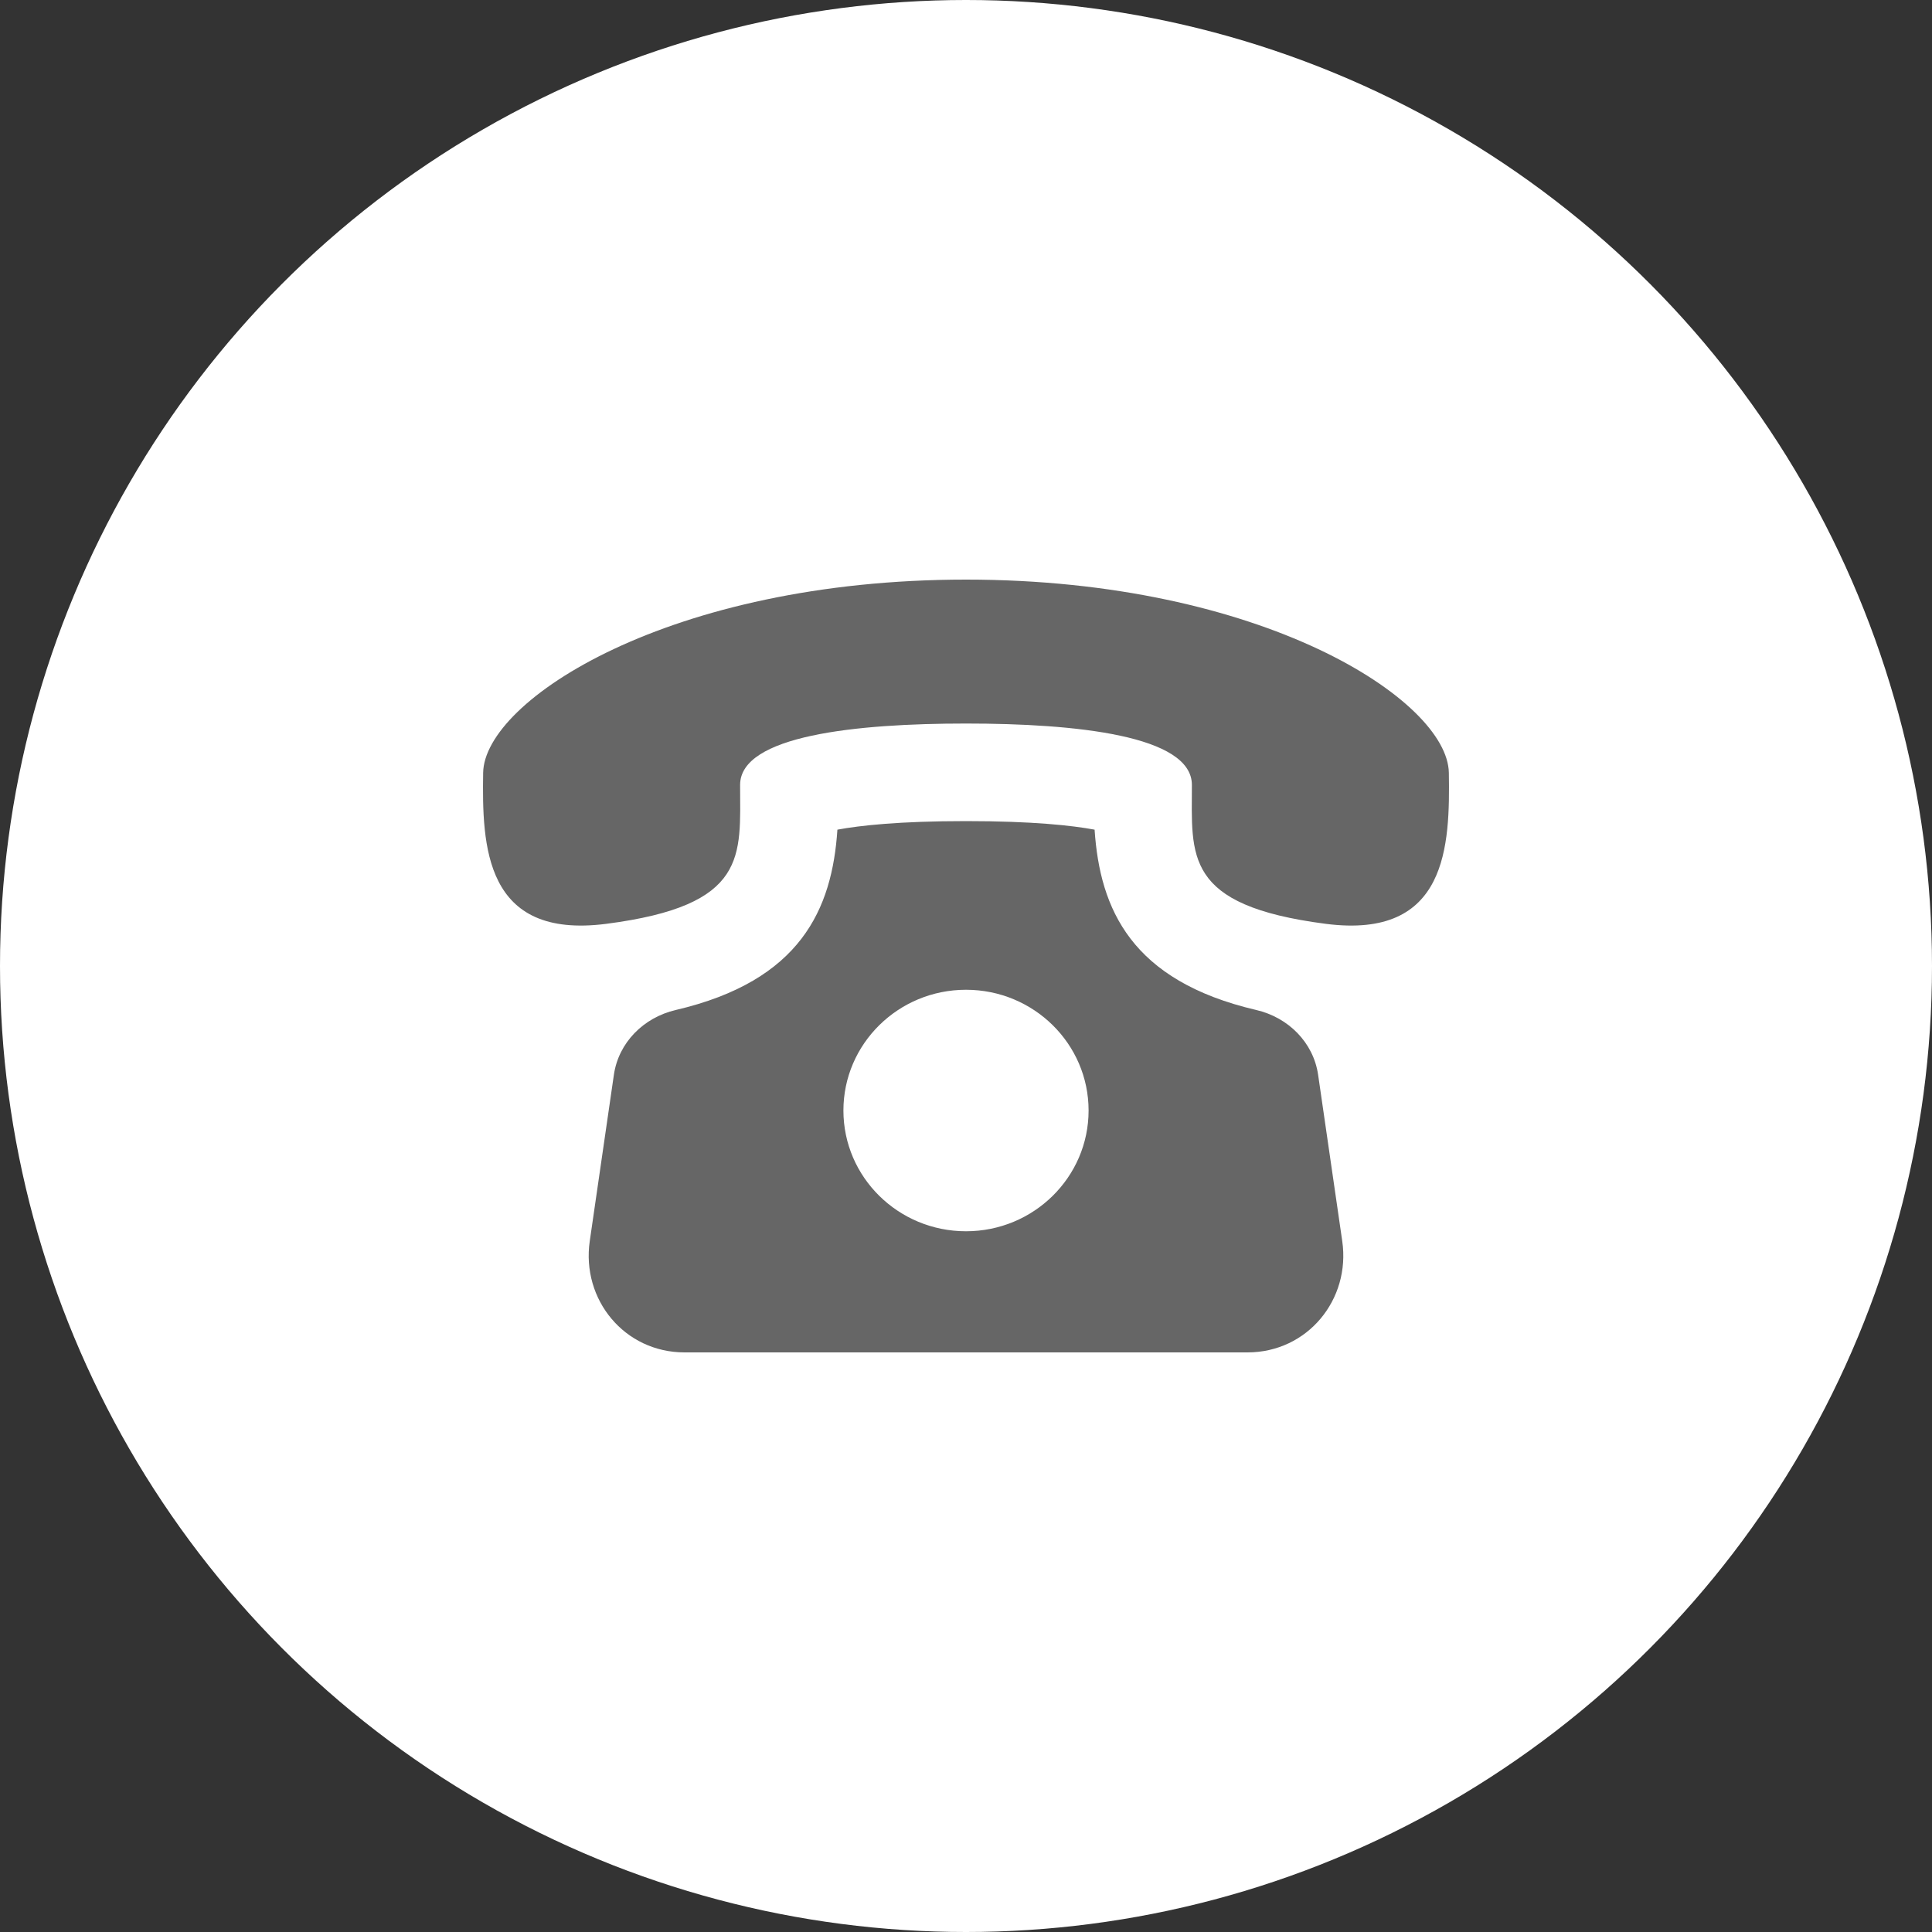 <svg width="100" height="100" viewBox="0 0 100 100" fill="none" xmlns="http://www.w3.org/2000/svg">
<rect x="0" y="0" width="100" height="100" fill="#333333" stroke="none"/>
<circle cx="50" cy="50" r="50" fill="white"/>
<path d="M68.226 55.633C67.984 53.965 66.691 52.665 65.026 52.278C58.553 50.767 56.93 47.057 56.656 42.943C55.508 42.73 53.466 42.5 50 42.5C46.534 42.5 44.492 42.73 43.344 42.943C43.07 47.057 41.447 50.767 34.974 52.278C33.309 52.667 32.016 53.965 31.774 55.633L30.526 64.237C30.087 67.267 32.322 70 35.432 70H64.569C67.675 70 69.914 67.267 69.474 64.237L68.226 55.633ZM50 63.73C46.496 63.73 43.655 60.93 43.655 57.48C43.655 54.03 46.496 51.23 50 51.23C53.504 51.23 56.345 54.03 56.345 57.48C56.345 60.93 53.502 63.73 50 63.73ZM74.992 40C74.932 36.25 65.342 30.003 50 30C34.655 30.003 25.065 36.25 25.008 40C24.95 43.75 25.06 48.63 31.375 47.818C38.762 46.865 38.308 44.297 38.308 40.627C38.308 38.068 44.316 37.45 50 37.45C55.684 37.45 61.69 38.068 61.692 40.627C61.692 44.297 61.238 46.865 68.625 47.818C74.937 48.63 75.05 43.75 74.992 40Z" fill="#666666"/>
</svg>
